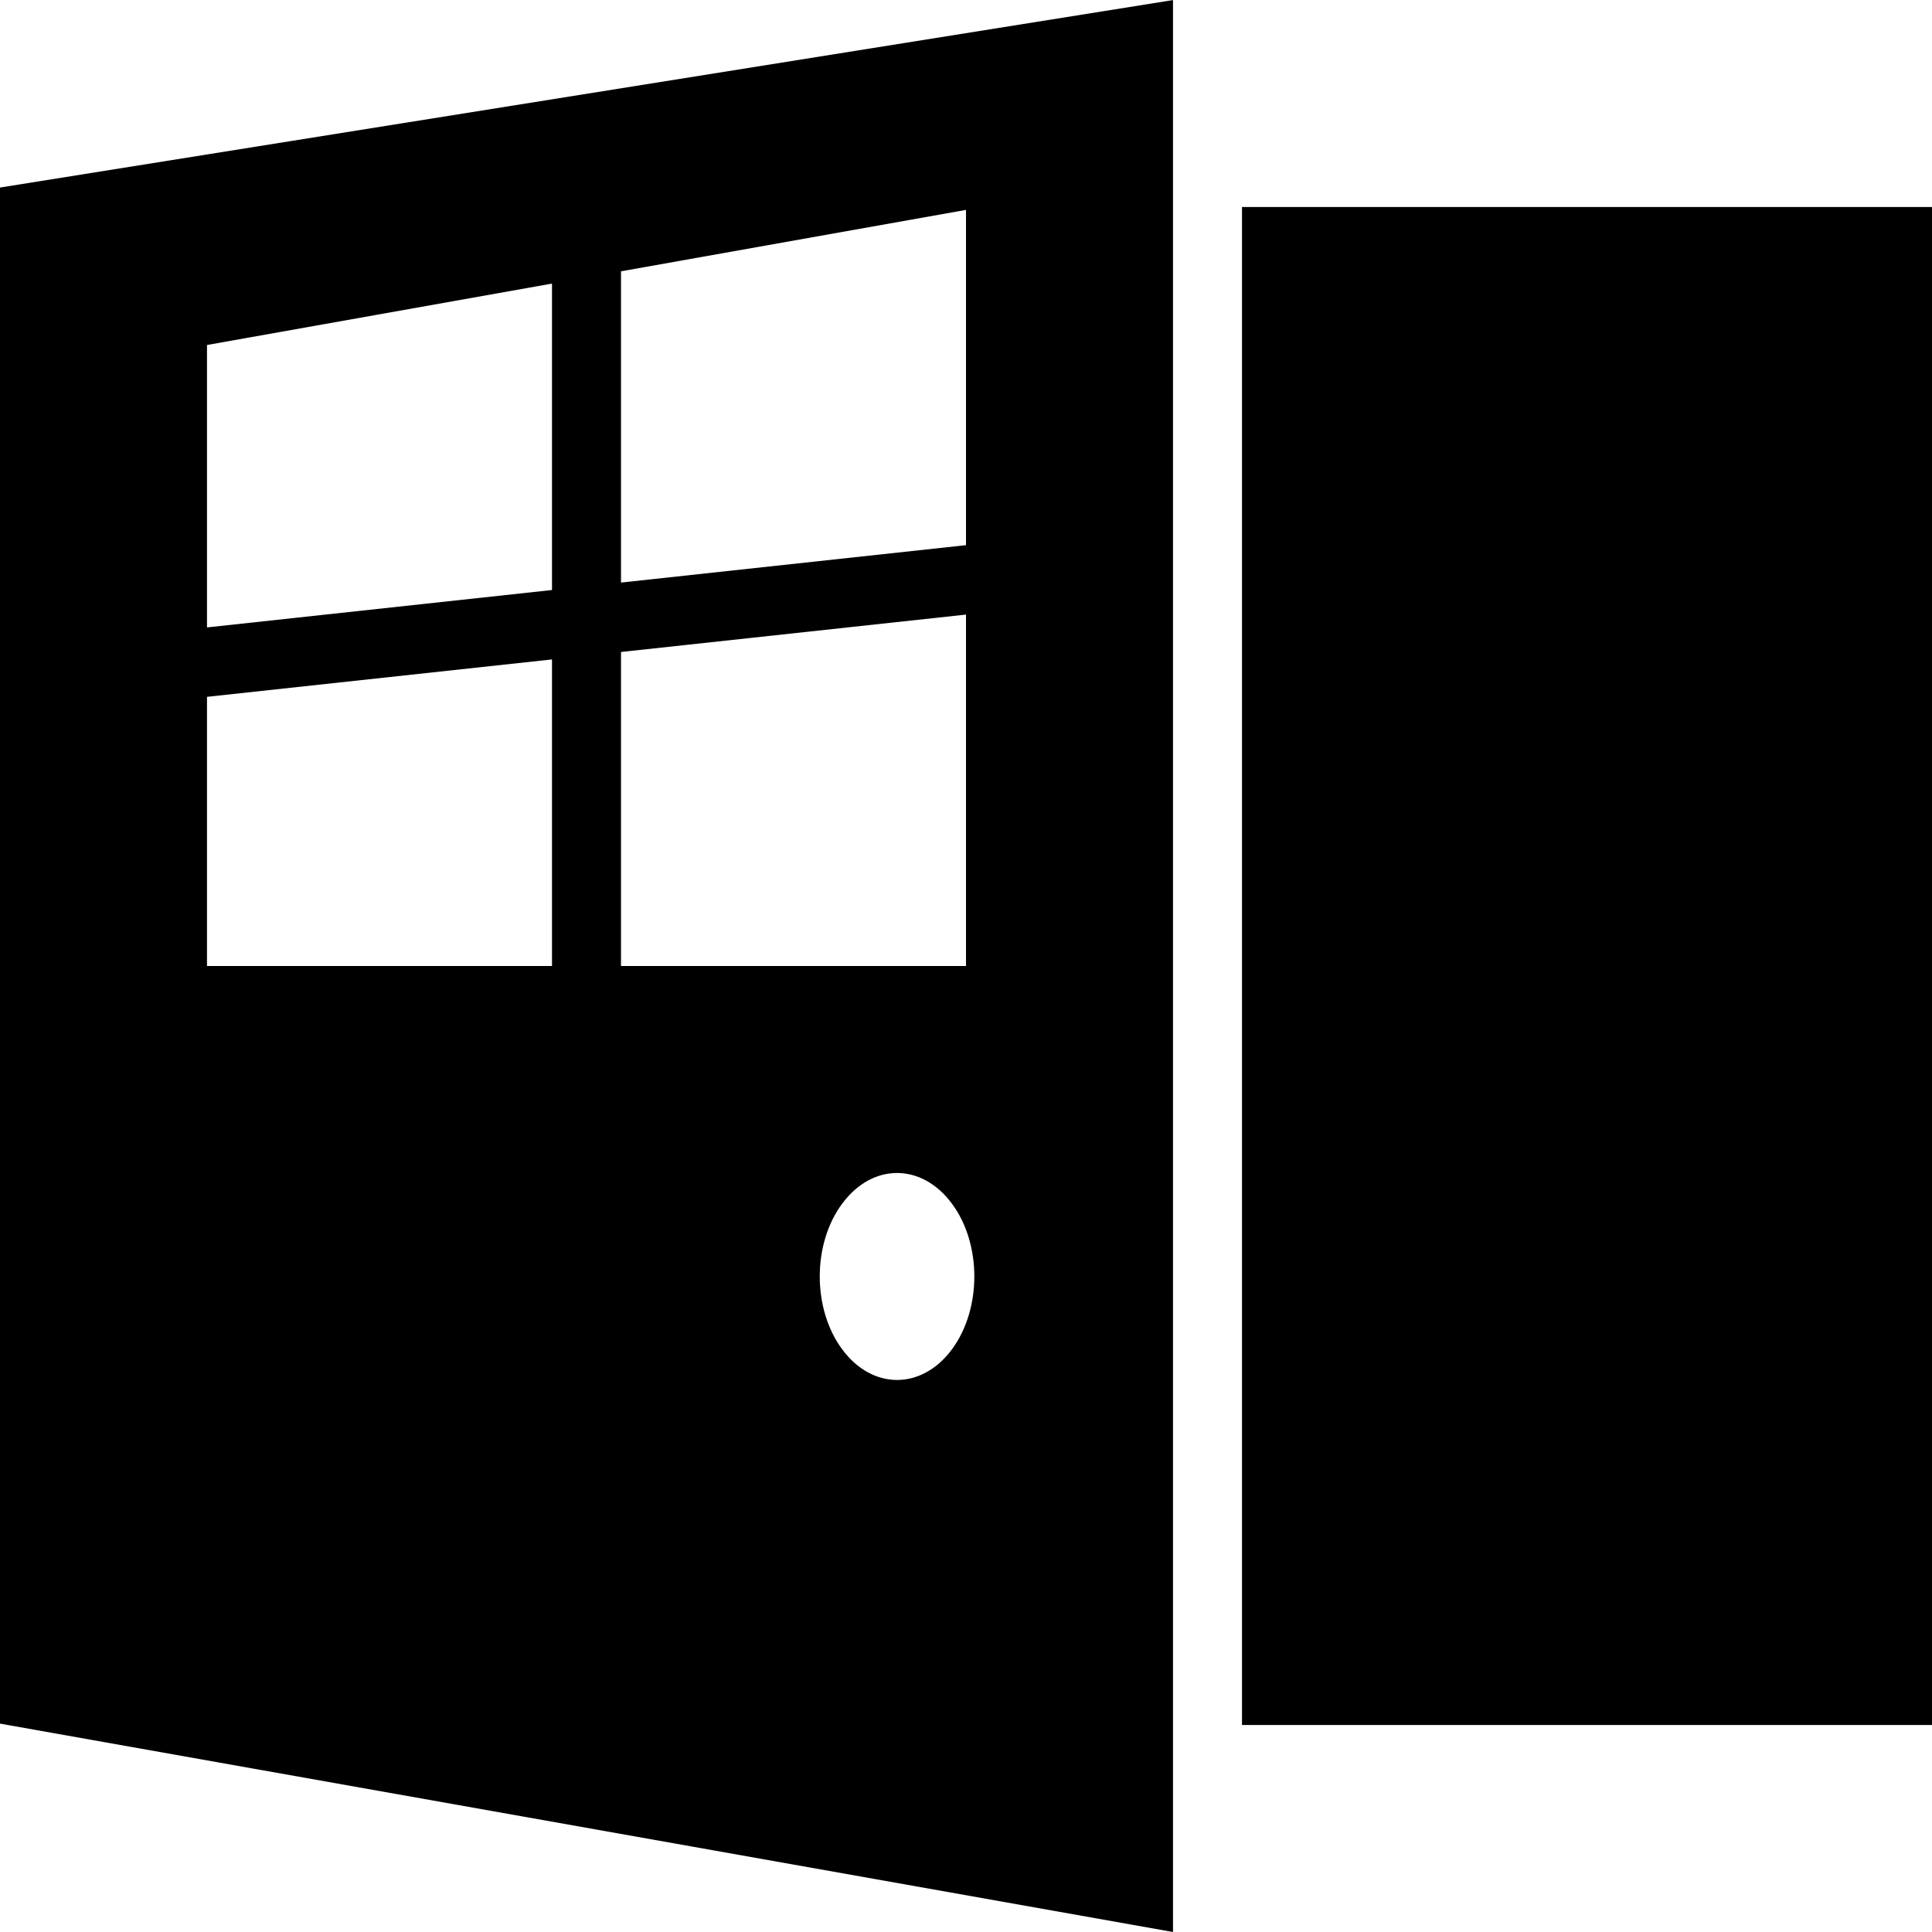 <?xml version="1.0" encoding="utf-8"?>
<!-- Generator: Adobe Illustrator 17.1.0, SVG Export Plug-In . SVG Version: 6.00 Build 0)  -->
<!DOCTYPE svg PUBLIC "-//W3C//DTD SVG 1.1//EN" "http://www.w3.org/Graphics/SVG/1.1/DTD/svg11.dtd">
<svg version="1.1" id="Layer_1" xmlns="http://www.w3.org/2000/svg" xmlns:xlink="http://www.w3.org/1999/xlink" x="0px" y="0px"
	 viewBox="0 0 28 28" enable-background="new 0 0 28 28" xml:space="preserve">
<g>
	<defs>
		<rect id="SVGID_1_" width="28" height="28"/>
	</defs>
	<clipPath id="SVGID_2_">
		<use xlink:href="#SVGID_1_"  overflow="visible"/>
	</clipPath>
	<path clip-path="url(#SVGID_2_)" d="M18,25h10V3H18V25z M0,24.98L17,28V0.001L0,2.718V24.98z M13.793,19.56
		c-0.438,0.586-1.147,0.586-1.584,0c-0.438-0.586-0.438-1.536,0-2.12c0.437-0.587,1.146-0.587,1.584,0
		C14.23,18.025,14.23,18.974,13.793,19.56 M9,3.932l5-0.89v4.859L9,8.443V3.932z M9,9.449l5-0.542V14H9V9.449z M3,5l5-0.89v4.441
		L3,9.093V5z M3,10.099l5-0.542V14H3V10.099z"/>
</g>
</svg>
